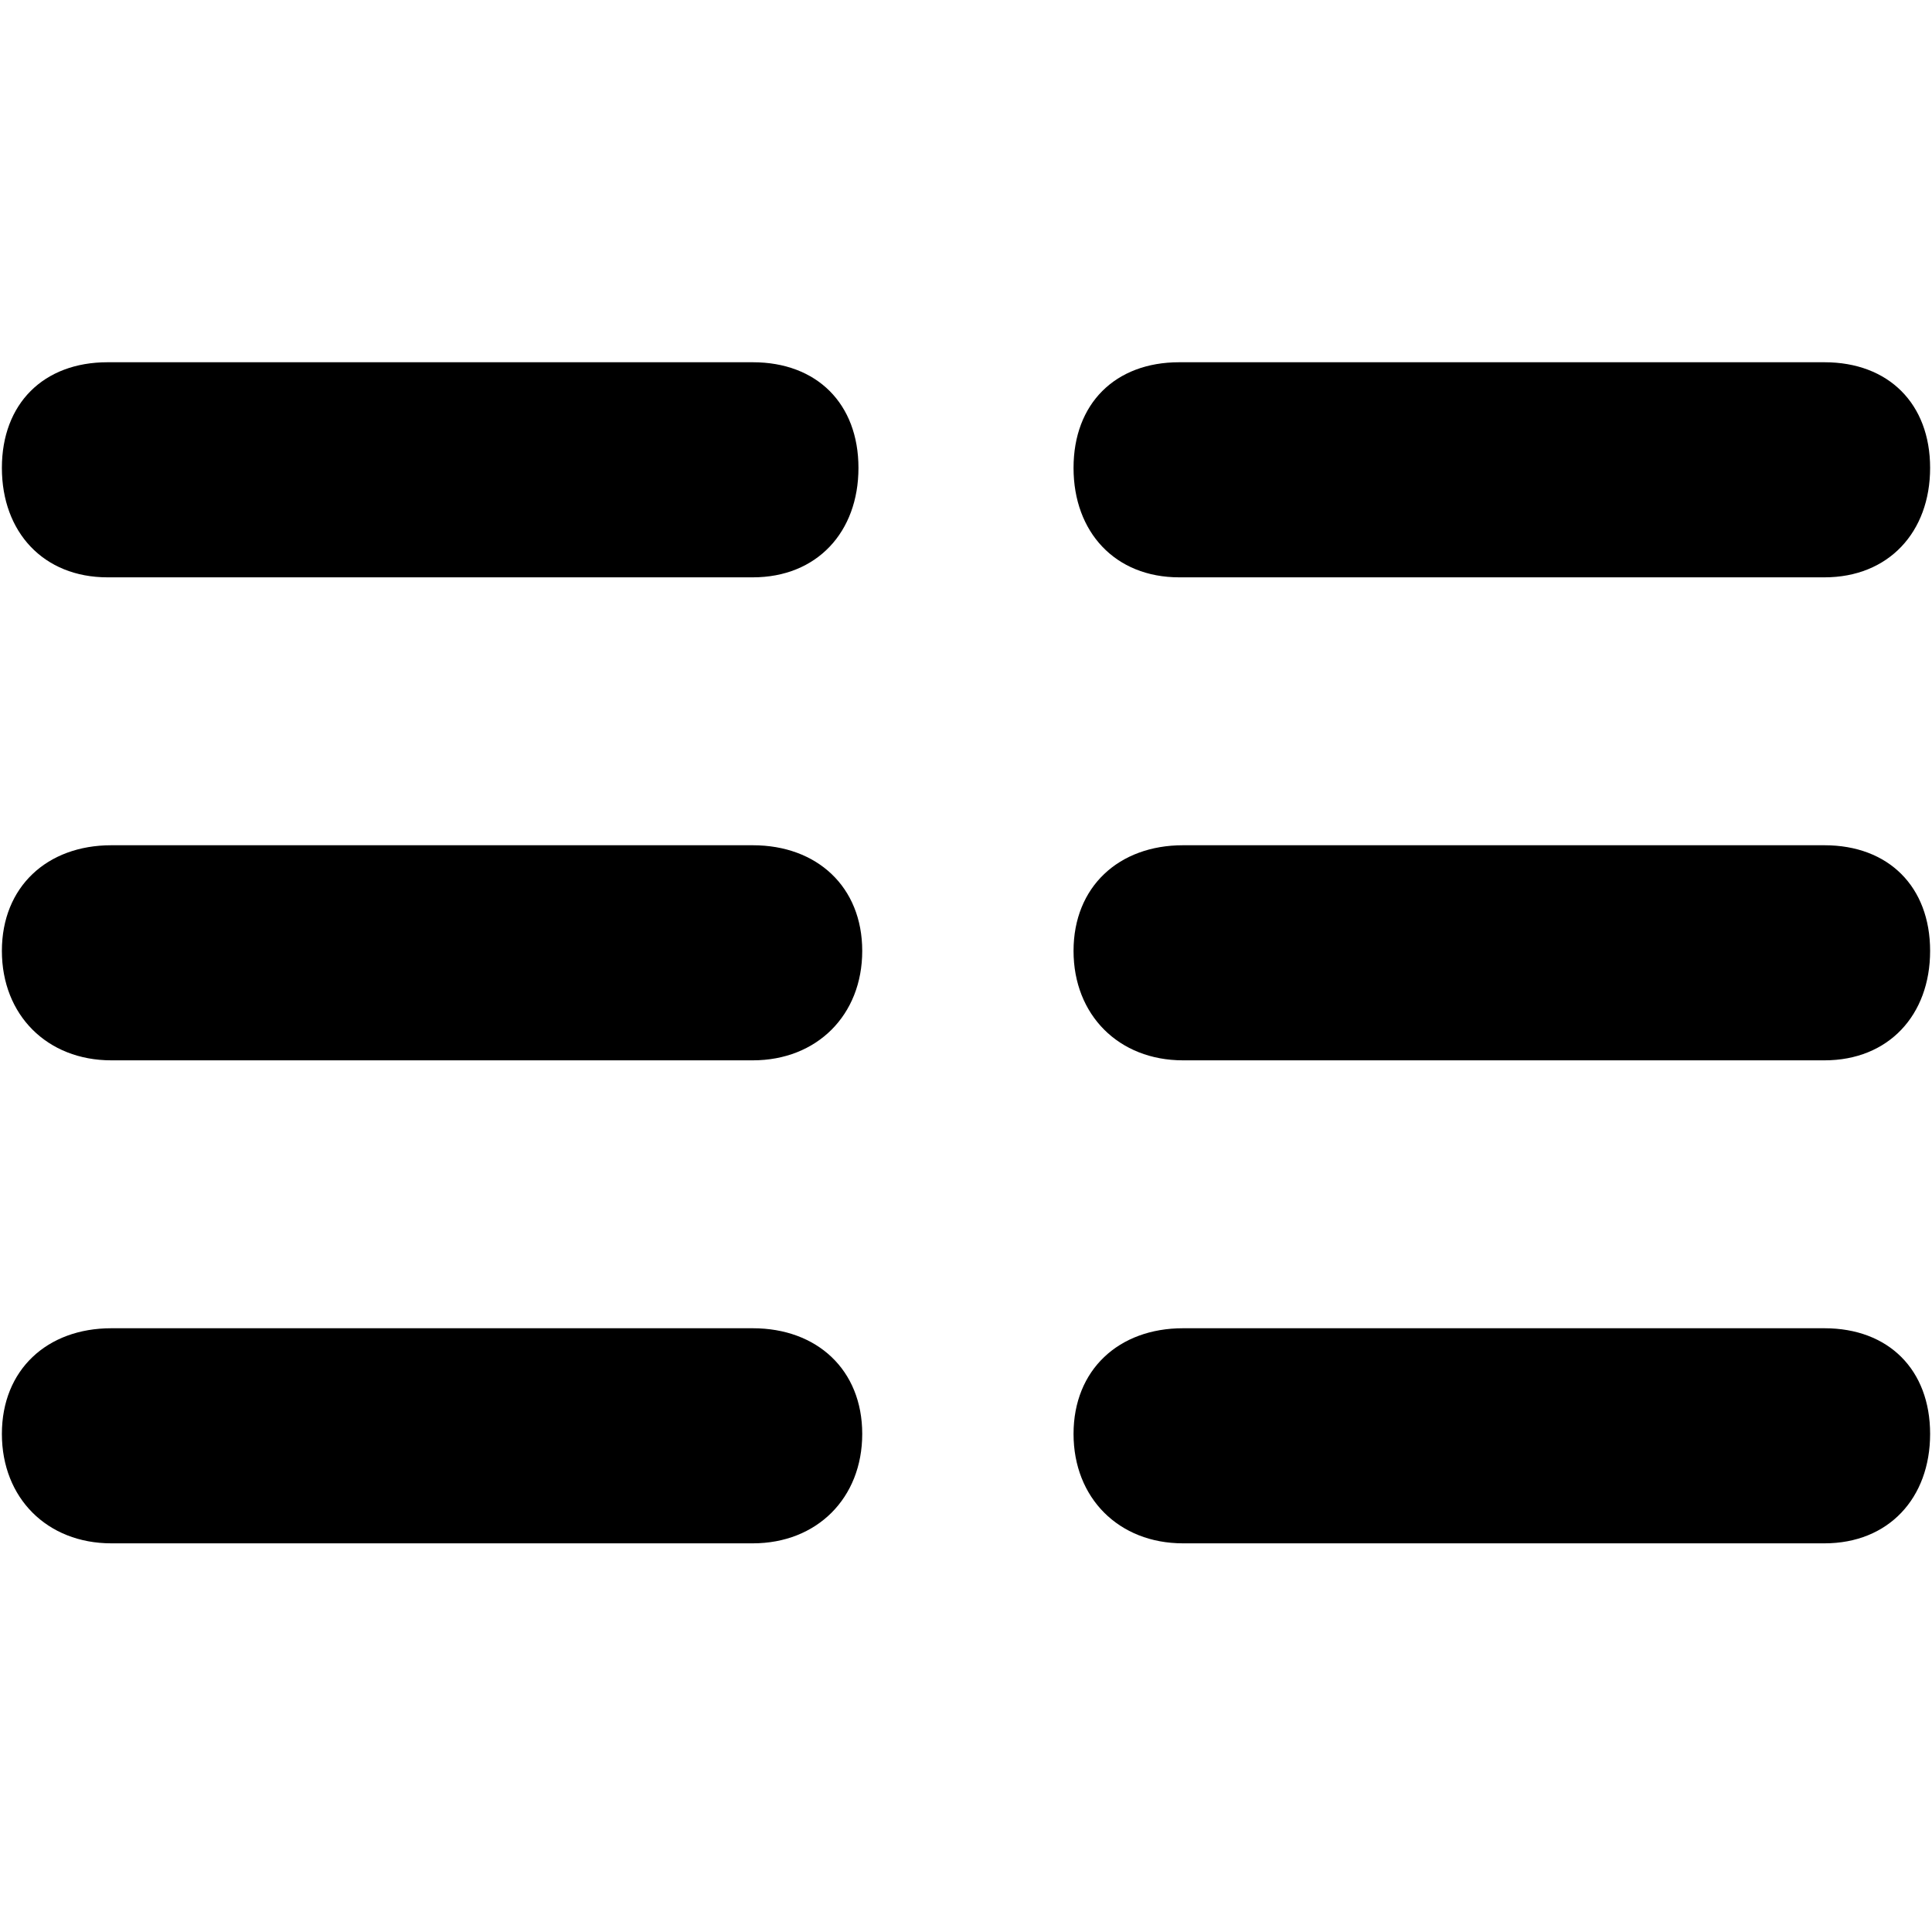 <svg xmlns="http://www.w3.org/2000/svg" viewBox="0 0 512 512">
	<path d="M199.5 96c17 0 28 11 28 28s-11 29-28 29h-171c-17 0-28-12-28-29s11-28 28-28h171zm113 57c-17 0-28-12-28-29s11-28 28-28h171c17 0 28 11 28 28s-11 29-28 29h-171zm-113 199c17 0 29 11 29 28s-12 29-29 29h-170c-17 0-29-12-29-29s12-28 29-28h170zm0-128c17 0 29 11 29 28s-12 29-29 29h-170c-17 0-29-12-29-29s12-28 29-28h170zm284 128c17 0 28 11 28 28s-11 29-28 29h-170c-17 0-29-12-29-29s12-28 29-28h170zm0-128c17 0 28 11 28 28s-11 29-28 29h-170c-17 0-29-12-29-29s12-28 29-28h170z"/>
</svg>